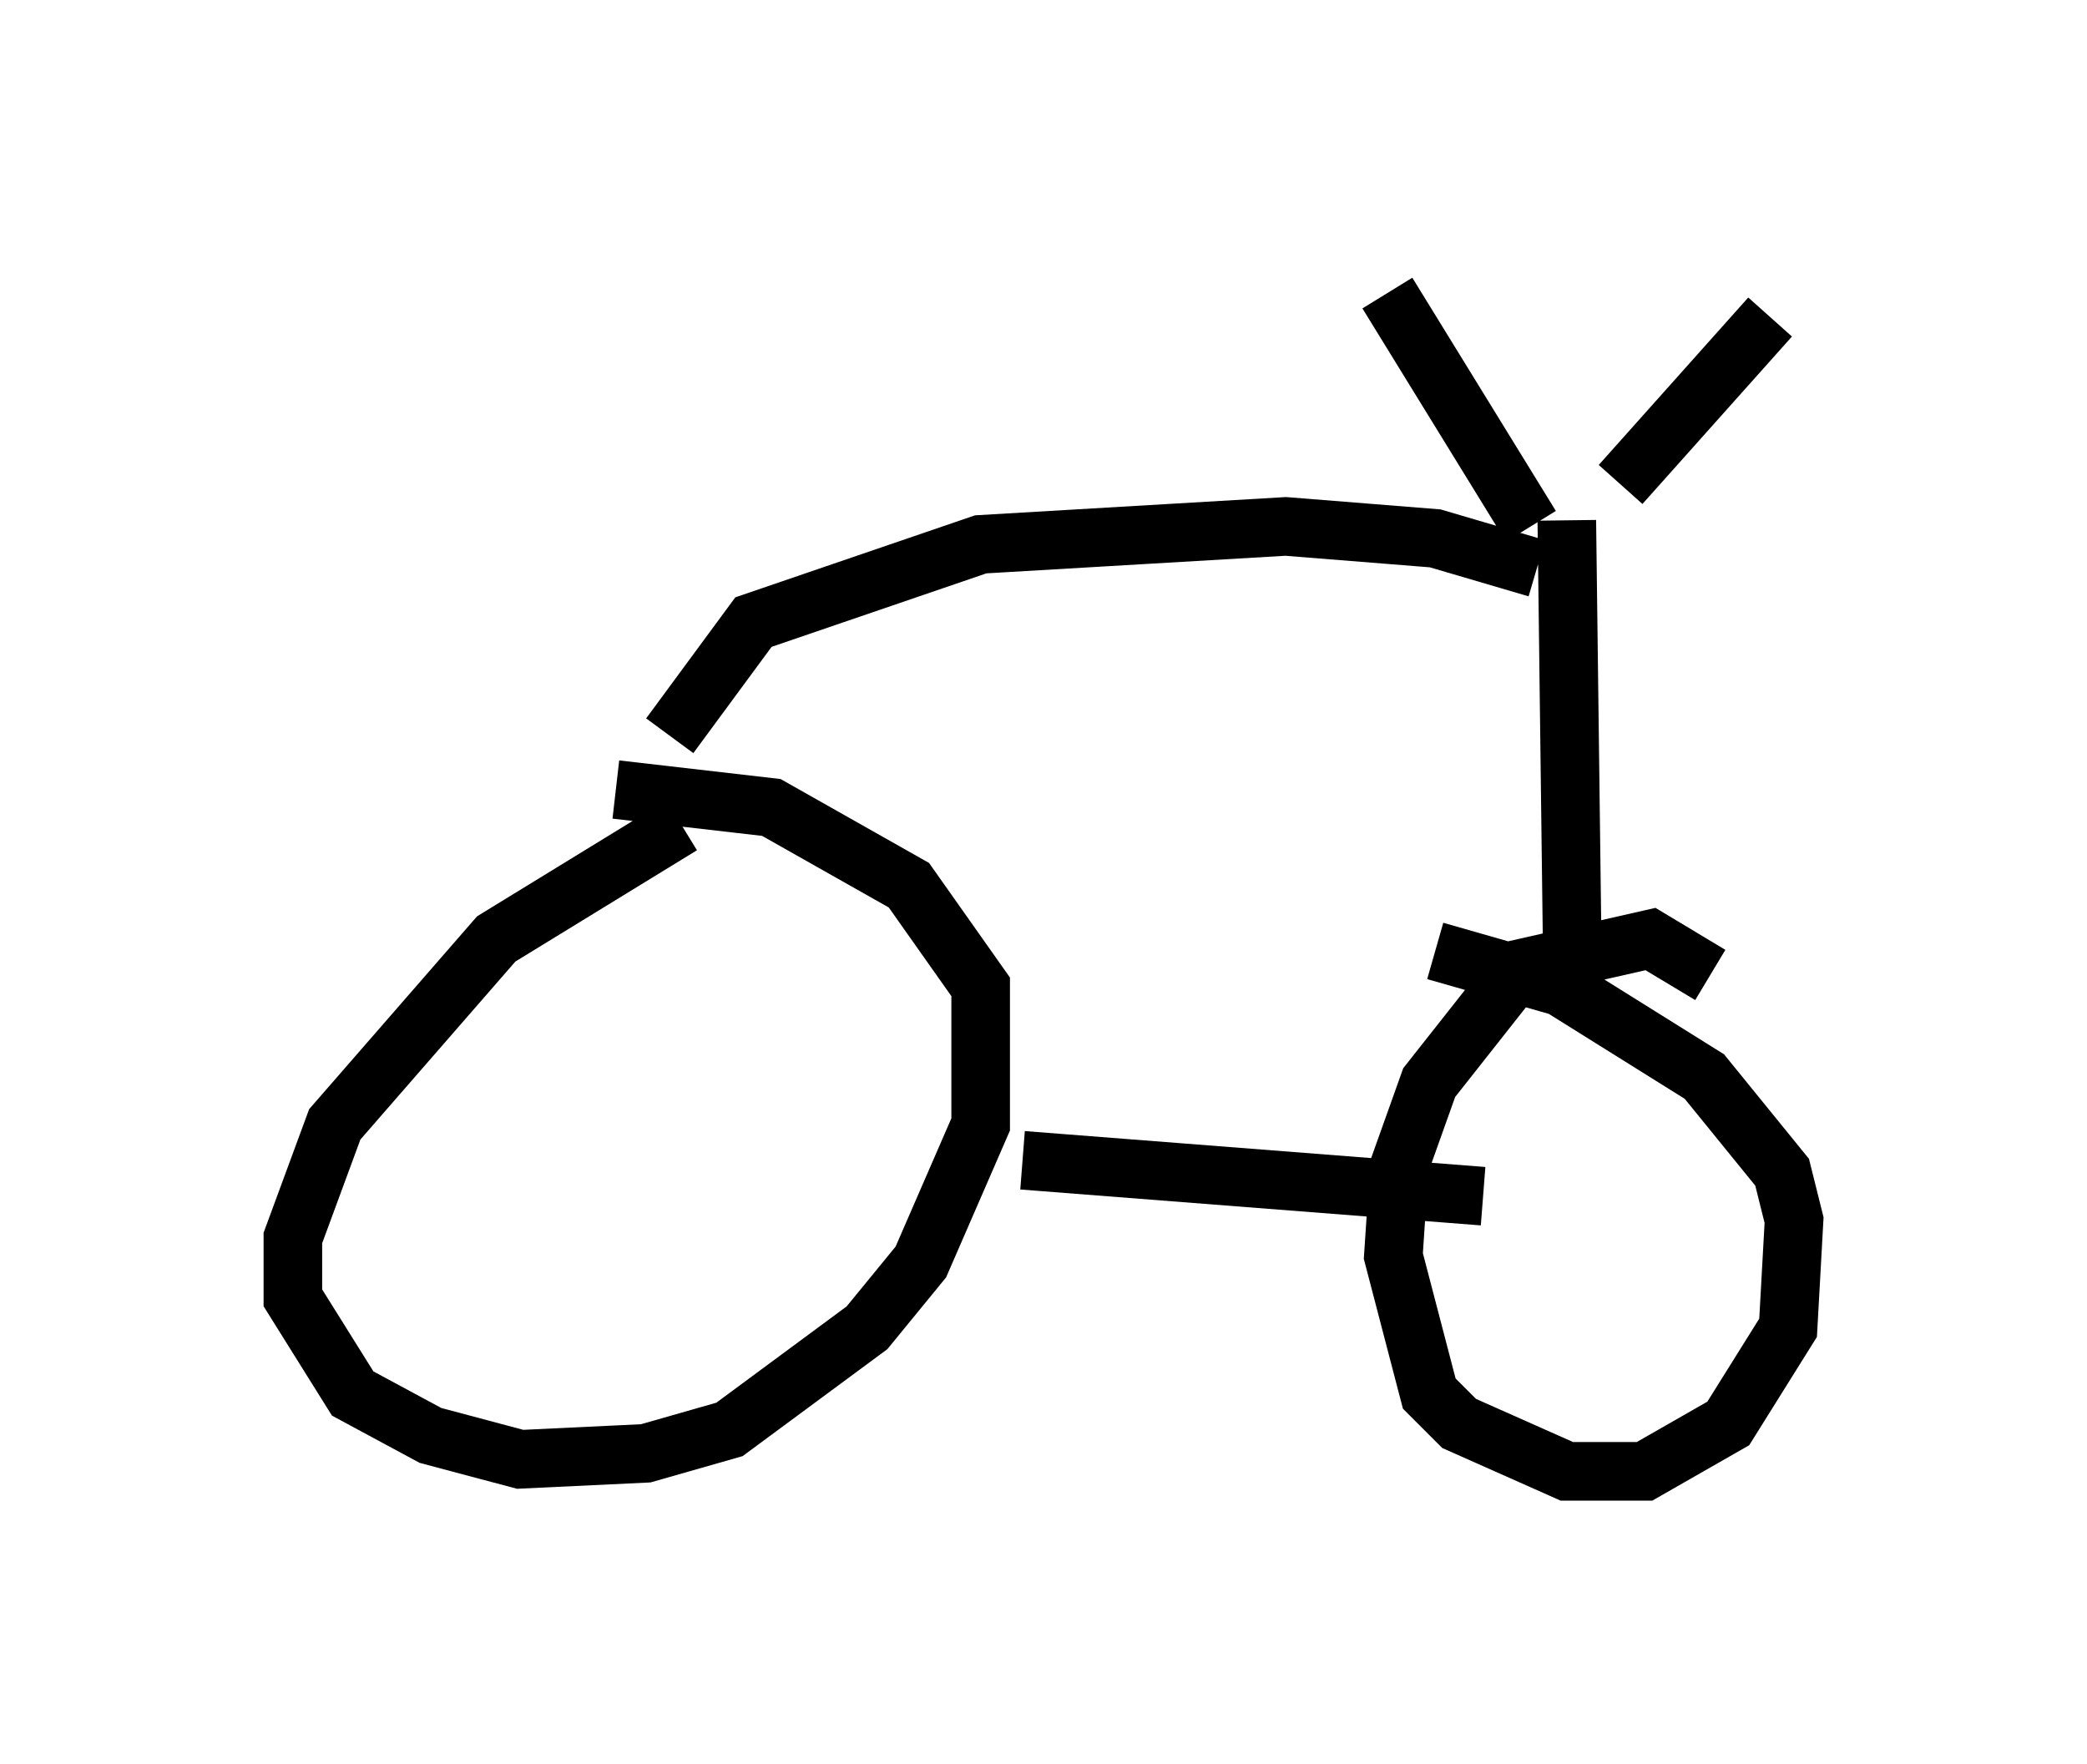 <?xml version="1.0" encoding="utf-8" ?>
<svg baseProfile="full" height="30.111" version="1.1" width="35.623" xmlns="http://www.w3.org/2000/svg" xmlns:ev="http://www.w3.org/2001/xml-events" xmlns:xlink="http://www.w3.org/1999/xlink"><defs /><rect fill="white" height="30.111" width="35.623" x="0" y="0" /><path d="M12.656, 14.086 m-1.021, 0.0 l-3.165, 1.94 -2.756, 3.165 l-0.715, 1.94 0.0, 1.021 l1.021, 1.633 1.327, 0.715 l1.531, 0.408 2.144, -0.102 l1.429, -0.408 2.348, -1.735 l0.919, -1.123 1.021, -2.348 l0.0, -2.348 -1.225, -1.735 l-2.348, -1.327 -2.654, -0.306 m18.681, 3.165 l-1.021, -0.613 -2.246, 0.51 l-1.531, 1.94 -0.51, 1.429 l-0.102, 1.531 0.613, 2.348 l0.51, 0.51 1.838, 0.817 l1.327, 0.0 1.429, -0.817 l1.021, -1.633 0.102, -1.838 l-0.204, -0.817 -1.327, -1.633 l-2.45, -1.531 -2.144, -0.613 m-7.044, 3.573 l7.861, 0.613 m1.531, -3.471 l-0.102, -8.065 m-0.613, 0.102 l-2.45, -3.981 m3.981, 3.267 l2.552, -2.858 m-3.981, 4.288 l-1.735, -0.51 -2.552, -0.204 l-5.206, 0.306 -3.879, 1.327 l-1.429, 1.94 " fill="none" stroke="black" stroke-width="1" /></svg>